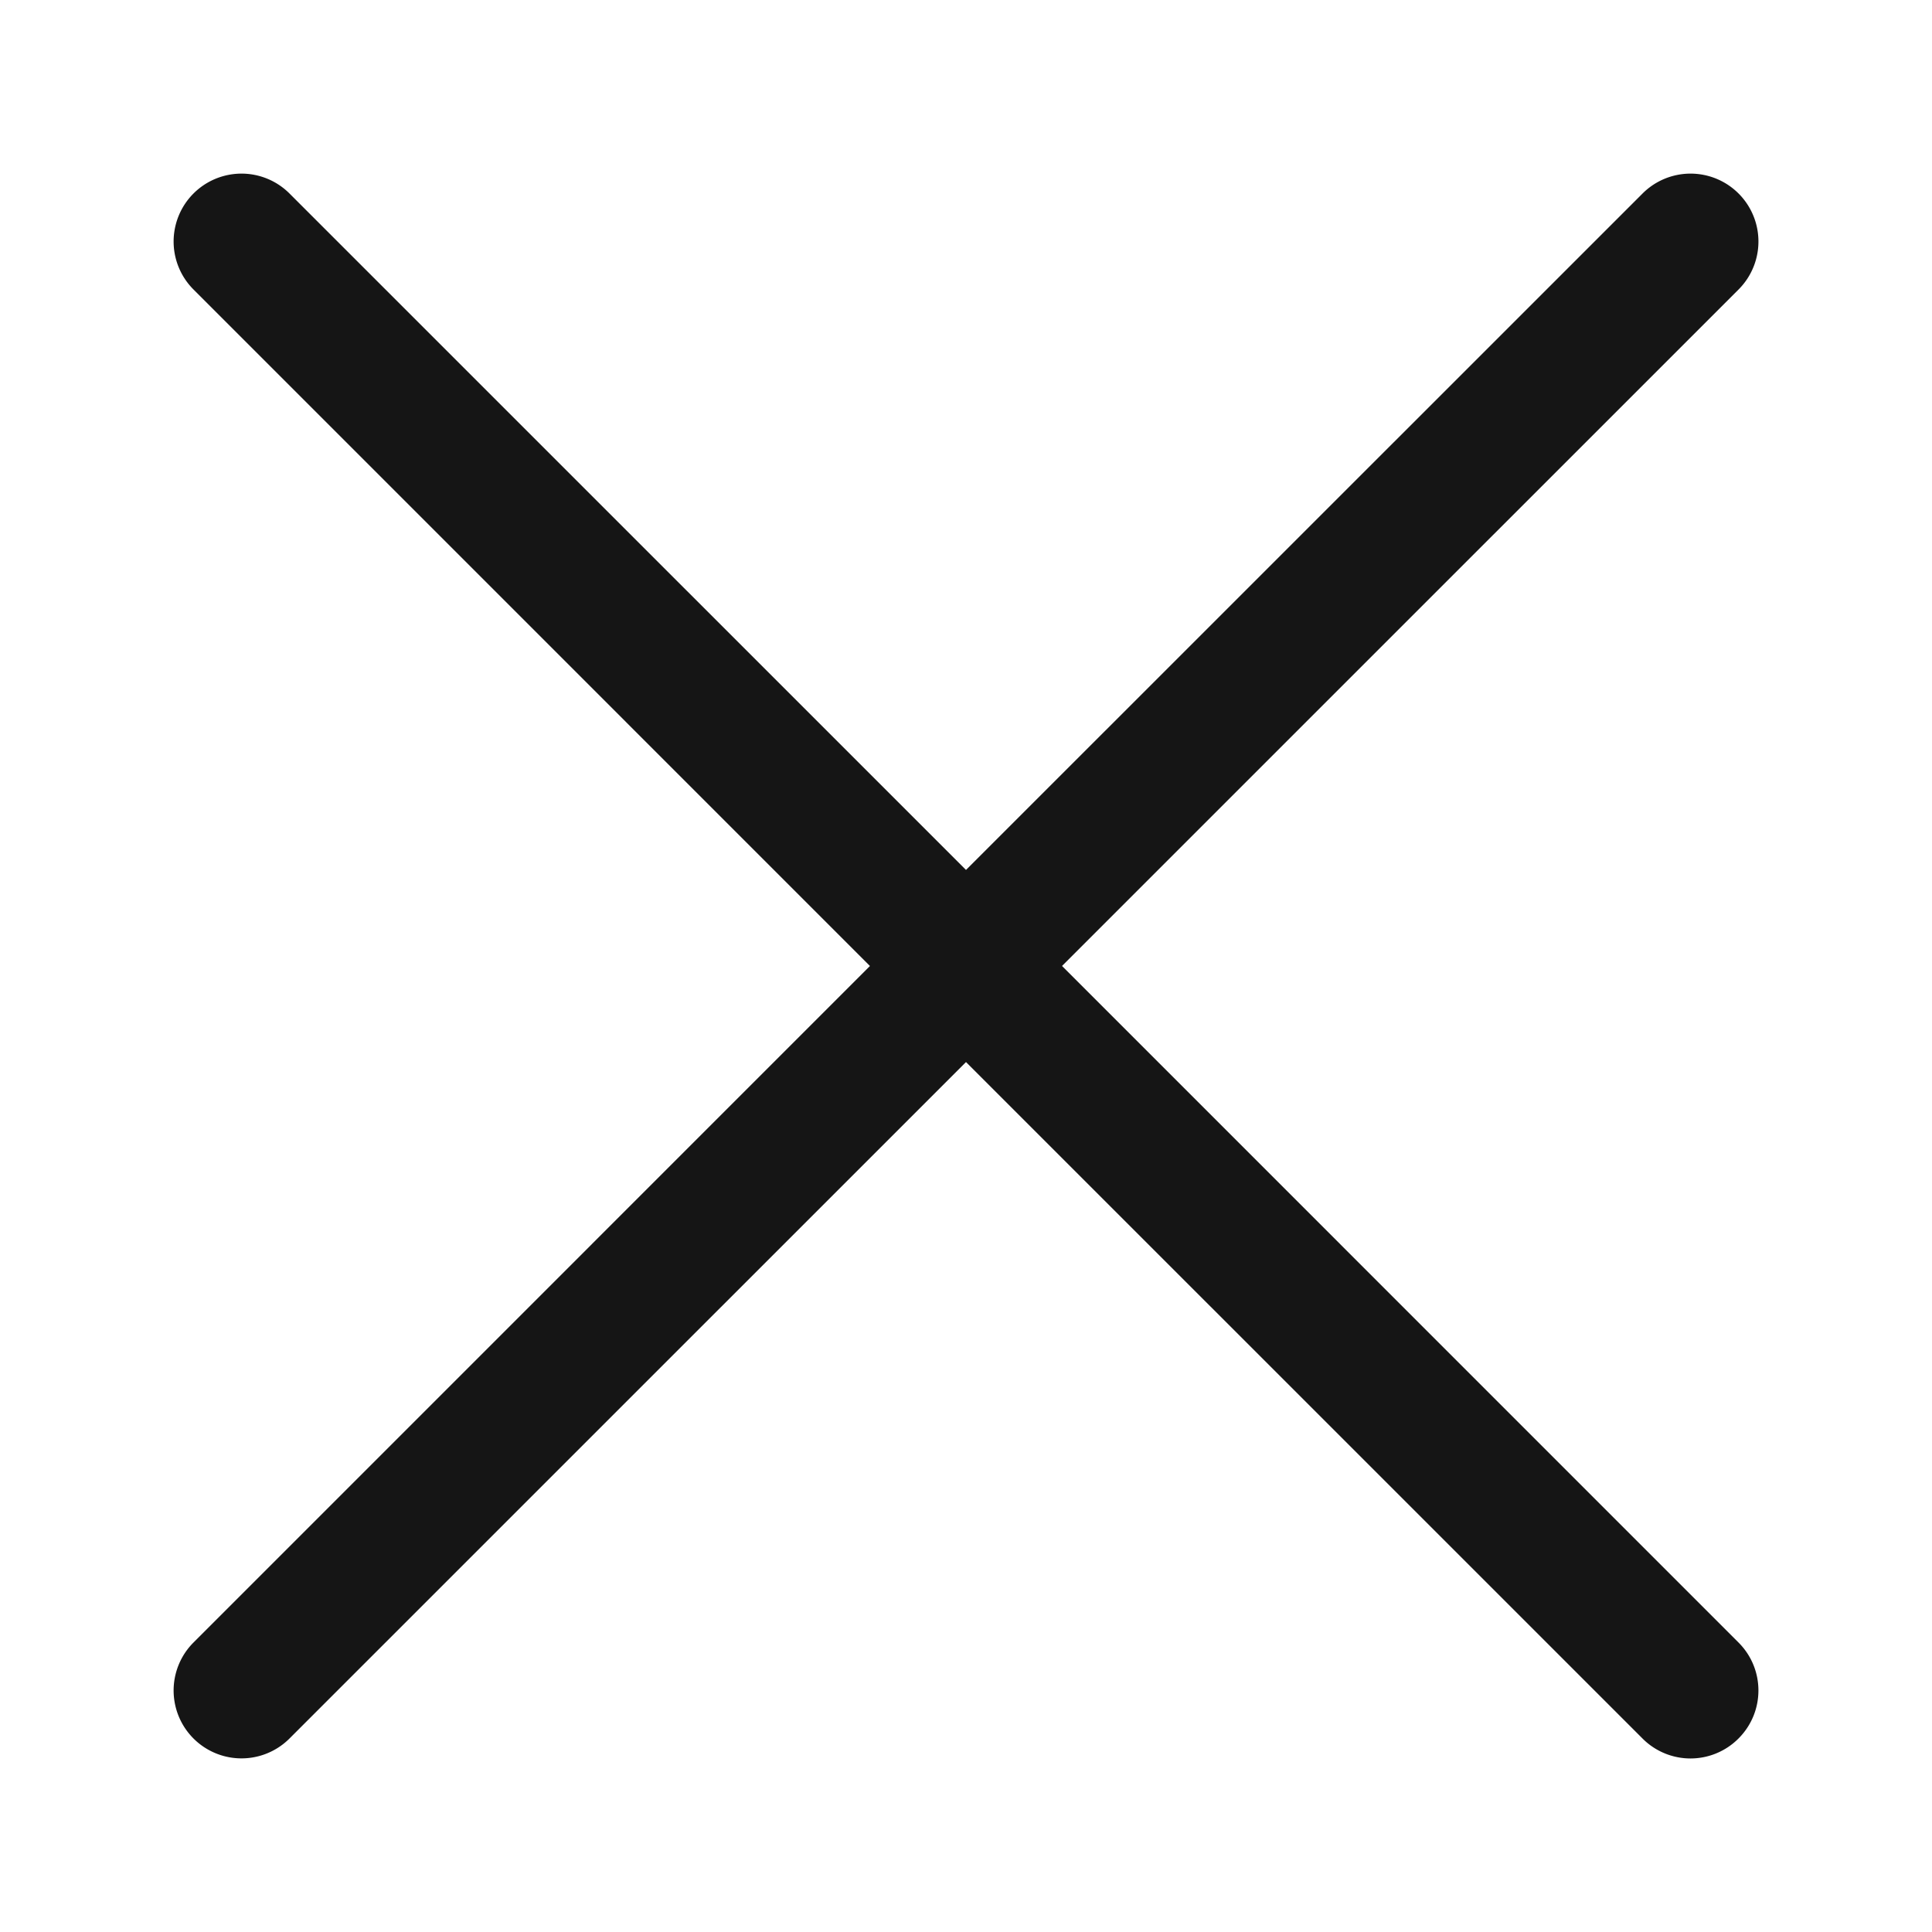 <svg xmlns="http://www.w3.org/2000/svg" viewBox="0 0 32 32">
  <path d="M0 0h32v32H0z" fill="none"/>
  <path d="M17.59 16 28.796 4.795a1.124 1.124 0 1 0-1.59-1.59L16 14.409 4.795 3.205a1.124 1.124 0 1 0-1.59 1.59L14.409 16 3.205 27.205a1.124 1.124 0 1 0 1.59 1.59L16 17.591l11.205 11.204a1.121 1.121 0 0 0 1.59 0c.44-.44.44-1.151 0-1.59L17.591 16Z" fill="#151515"/>
</svg>
